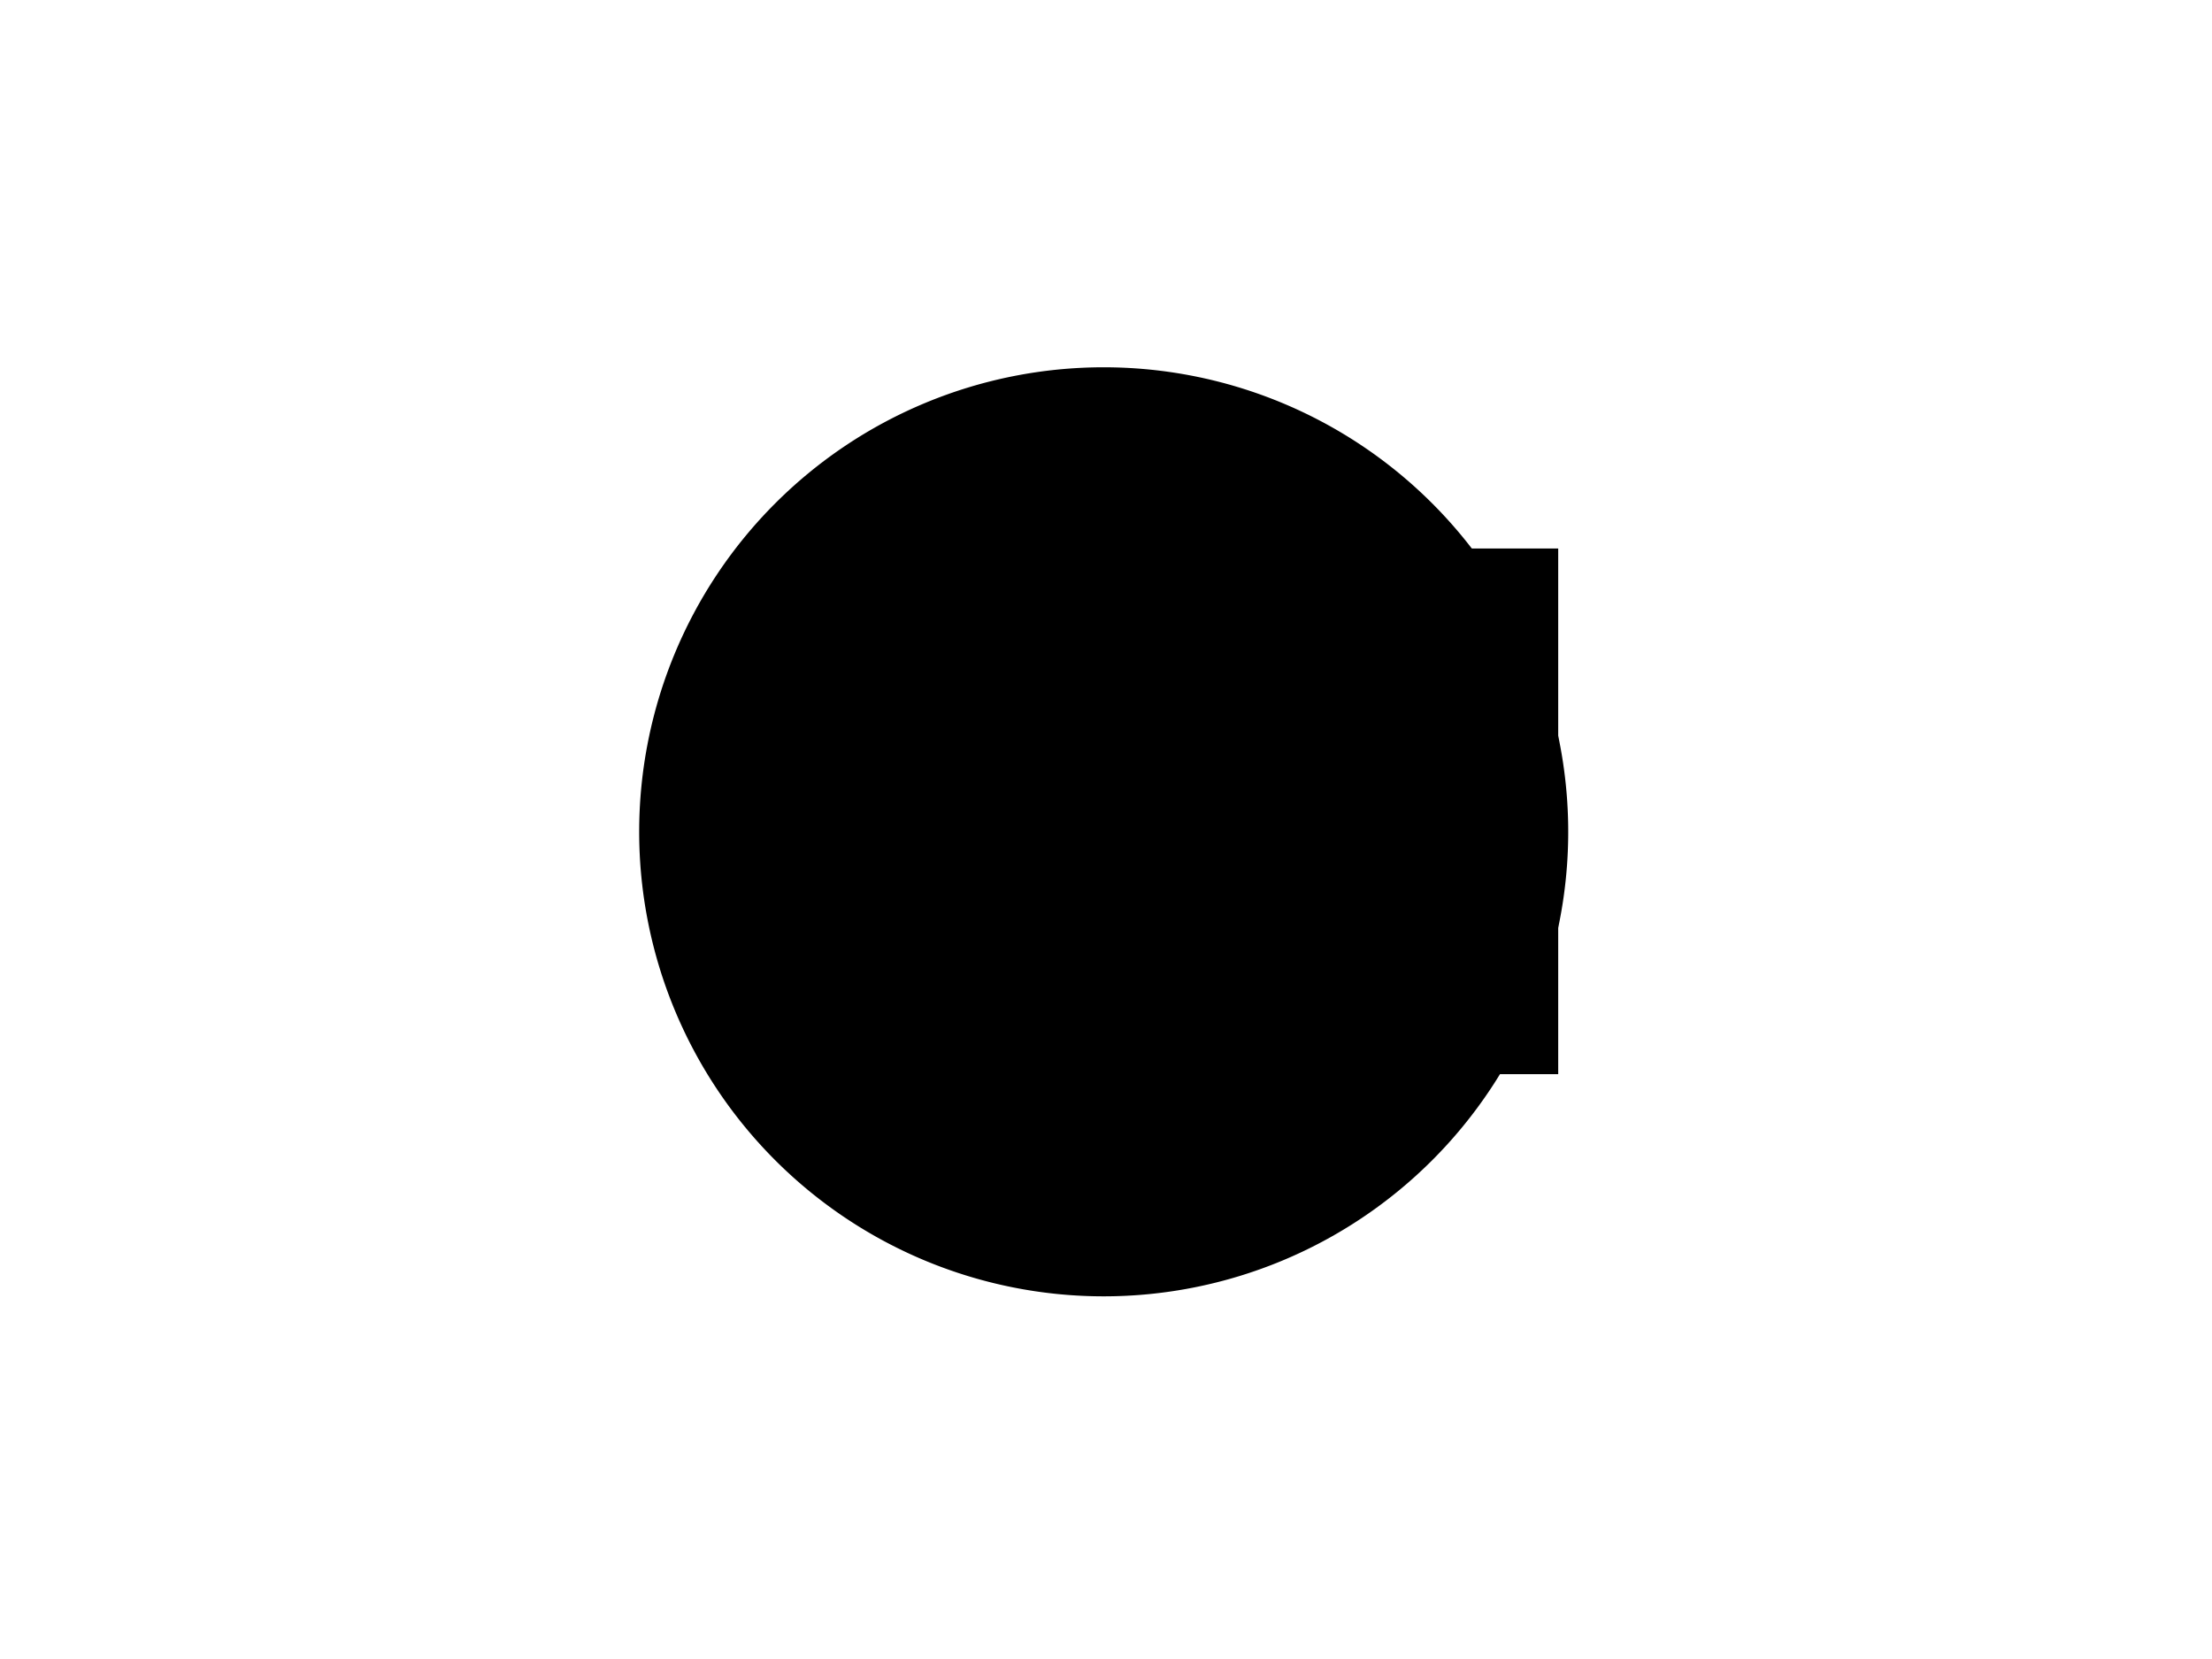 <?xml version="1.0" encoding="UTF-8" standalone="no"?>
<!-- Created with Inkscape (http://www.inkscape.org/) -->

<svg
   xmlns:dc="http://purl.org/dc/elements/1.1/"
   xmlns:cc="http://creativecommons.org/ns#"
   xmlns:rdf="http://www.w3.org/1999/02/22-rdf-syntax-ns#"
   xmlns:svg="http://www.w3.org/2000/svg"
   xmlns="http://www.w3.org/2000/svg"
   xmlns:sodipodi="http://sodipodi.sourceforge.net/DTD/sodipodi-0.dtd"
   xmlns:inkscape="http://www.inkscape.org/namespaces/inkscape"
   width="800px"
   height="600px"
   id="svg2985"
   version="1.1"
   inkscape:version="0.48.4 r9939"
   sodipodi:docname="logo.svg">
  <defs
     id="defs2987" />
  <sodipodi:namedview
     id="base"
     pagecolor="#ffffff"
     bordercolor="#666666"
     borderopacity="1.0"
     inkscape:pageopacity="0.0"
     inkscape:pageshadow="2"
     inkscape:zoom="0.6"
     inkscape:cx="400"
     inkscape:cy="39.177083"
     inkscape:current-layer="layer1"
     inkscape:document-units="px"
     showgrid="false"
     inkscape:window-width="1600"
     inkscape:window-height="876"
     inkscape:window-x="0"
     inkscape:window-y="24"
     inkscape:window-maximized="1" />
  <g
     id="layer1"
     inkscape:label="Layer 1"
     inkscape:groupmode="layer">
    <path
       sodipodi:type="arc"
       style="fill:#000000;fill-opacity:1;fill-rule:evenodd;stroke:#000000;stroke-width:1px;stroke-linecap:butt;stroke-linejoin:miter;stroke-opacity:1"
       id="path2993"
       sodipodi:cx="357.5"
       sodipodi:cy="349.16666"
       sodipodi:rx="167.5"
       sodipodi:ry="167.5"
       d="m 525,349.167 a 167.5,167.5 0 1 1 -335,0 167.5,167.5 0 1 1 335,0 z"
       transform="translate(41.667,-48.333)" />
    <flowRoot
       xml:space="preserve"
       id="flowRoot3763"
       style="font-size:40px;font-style:normal;font-weight:normal;line-height:125%;letter-spacing:0px;word-spacing:0px;fill:#000000;fill-opacity:1;stroke:none;font-family:Sans"><flowRegion
         id="flowRegion3765"><rect
           id="rect3767"
           width="195"
           height="151.667"
           x="298.333"
           y="245" /></flowRegion><flowPara
         id="flowPara3769">Des</flowPara></flowRoot>    <flowRoot
       xml:space="preserve"
       id="flowRoot3779"
       style="font-size:120px;font-style:normal;font-weight:normal;line-height:125%;letter-spacing:0px;word-spacing:0px;fill:#000000;fill-opacity:1;stroke:none;font-family:Sans"
       transform="matrix(1.342,0,0,1.342,239.232,88.772)"><flowRegion
         id="flowRegion3781"><rect
           id="rect3783"
           width="208.333"
           height="141.667"
           x="33.333"
           y="81.667"
           style="font-size:120px" /></flowRegion><flowPara
         id="flowPara3785"
         style="font-style:normal;font-variant:normal;font-weight:normal;font-stretch:normal;fill:#ffffff;font-family:Raleway;-inkscape-font-specification:Raleway">DO</flowPara></flowRoot>  </g>
</svg>
